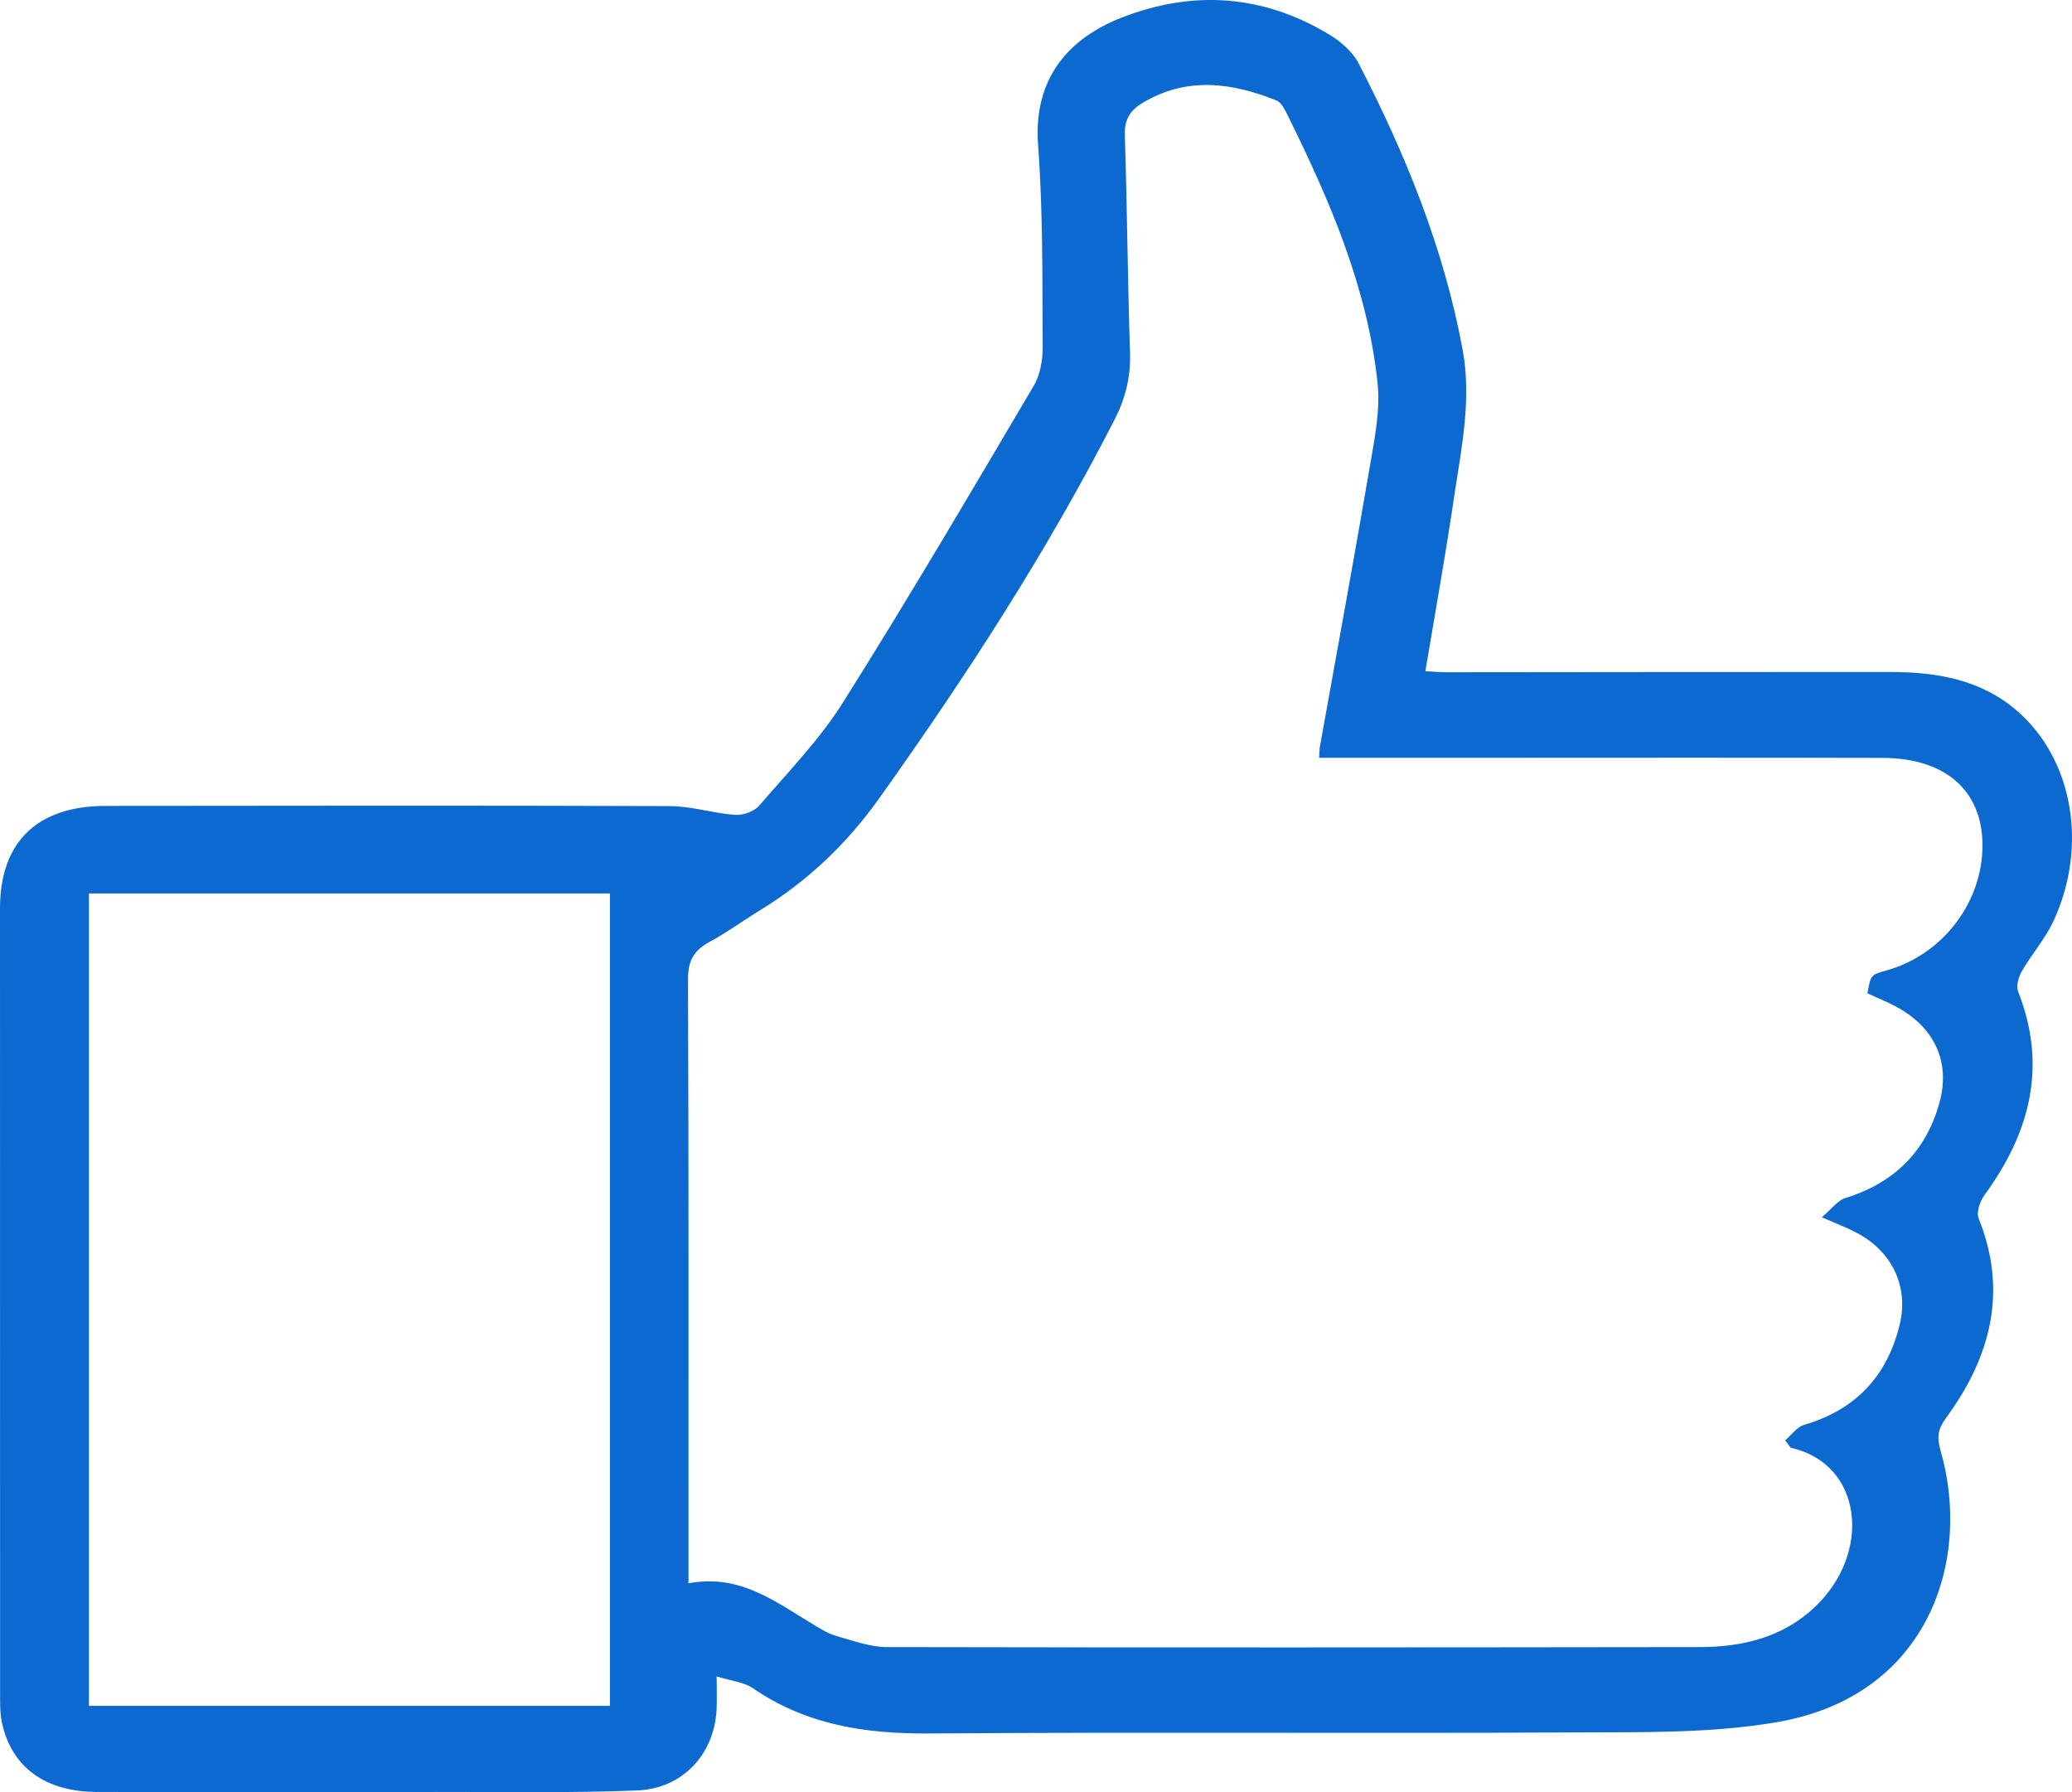<svg width="148" height="128" viewBox="0 0 148 128" fill="none" xmlns="http://www.w3.org/2000/svg">
<path d="M101.811 47.941C102.376 47.968 102.841 48.015 103.305 48.015C113.853 48.008 124.402 47.988 134.957 47.995C138.294 47.995 141.476 48.507 144.099 50.79C148.048 54.226 149.165 60.397 146.683 65.773C146.097 67.04 145.129 68.138 144.422 69.357C144.18 69.775 143.998 70.421 144.153 70.826C146.245 76.127 145.021 80.87 141.765 85.33C141.435 85.781 141.153 86.57 141.328 87.014C143.427 92.222 142.202 96.897 139.02 101.249C138.428 102.057 138.327 102.616 138.61 103.607C140.863 111.374 137.796 121.102 126.992 122.989C122.256 123.817 117.318 123.709 112.467 123.736C97.102 123.817 81.737 123.696 66.372 123.81C61.804 123.844 57.579 123.191 53.778 120.577C53.132 120.132 52.224 120.058 51.188 119.735C51.188 120.772 51.222 121.473 51.181 122.167C50.993 125.313 48.746 127.751 45.517 127.879C41.191 128.055 36.852 127.98 32.52 127.987C23.996 128.001 15.473 128.007 6.943 127.987C3.236 127.98 0.854 126.236 0.148 123.09C0.027 122.544 0.007 121.971 0.007 121.405C0 102.569 0 83.727 0 64.884C0 60.148 2.644 57.568 7.528 57.561C20.969 57.547 34.41 57.527 47.845 57.574C49.399 57.581 50.946 58.086 52.507 58.201C53.072 58.241 53.872 57.958 54.222 57.547C56.294 55.142 58.548 52.818 60.223 50.157C64.912 42.713 69.365 35.127 73.839 27.555C74.31 26.76 74.485 25.689 74.478 24.746C74.445 19.943 74.505 15.126 74.149 10.343C73.792 5.472 76.463 2.683 80.143 1.248C85.249 -0.733 90.234 -0.376 94.936 2.461C95.763 2.959 96.611 3.693 97.042 4.522C100.392 11.003 103.116 17.706 104.462 24.908C105.121 28.438 104.422 31.84 103.897 35.269C103.285 39.452 102.538 43.616 101.811 47.941ZM94.223 54.125C94.25 53.707 94.243 53.519 94.277 53.337C95.481 46.62 96.719 39.91 97.869 33.187C98.199 31.254 98.602 29.246 98.394 27.326C97.667 20.495 94.956 14.257 91.929 8.14C91.747 7.776 91.505 7.311 91.175 7.176C87.98 5.896 84.778 5.459 81.629 7.338C80.735 7.87 80.311 8.53 80.344 9.635C80.513 14.809 80.546 19.99 80.714 25.17C80.775 26.875 80.405 28.411 79.638 29.92C74.788 39.412 68.989 48.331 62.793 57.029C60.499 60.249 57.714 62.91 54.323 64.992C53.099 65.739 51.942 66.595 50.677 67.275C49.533 67.888 49.136 68.663 49.143 69.957C49.197 83.754 49.177 97.55 49.177 111.347C49.177 111.853 49.177 112.358 49.177 113.085C52.89 112.378 55.453 114.46 58.191 116.083C58.682 116.373 59.187 116.696 59.732 116.845C60.923 117.175 62.147 117.64 63.358 117.64C82.719 117.68 102.08 117.666 121.435 117.64C124.503 117.633 127.368 116.932 129.649 114.763C133.706 110.909 133.08 104.59 127.947 103.411C127.873 103.398 127.833 103.277 127.51 102.872C127.947 102.502 128.344 101.923 128.869 101.768C132.589 100.676 134.809 98.244 135.69 94.613C136.349 91.905 135.159 89.399 132.649 88.065C131.983 87.708 131.27 87.445 130.133 86.94C130.826 86.354 131.25 85.741 131.815 85.566C135.327 84.481 137.56 82.224 138.522 78.795C139.33 75.919 138.233 73.46 135.569 71.971C134.869 71.58 134.109 71.284 133.389 70.947C133.625 69.626 133.625 69.626 134.755 69.31C138.61 68.232 141.422 64.715 141.597 60.768C141.778 56.651 139.135 54.145 134.479 54.132C124.462 54.105 114.445 54.125 104.428 54.125C101.065 54.125 97.694 54.125 94.223 54.125ZM43.566 121.837C43.566 102.414 43.566 83.1 43.566 63.813C31.08 63.813 18.695 63.813 6.351 63.813C6.351 83.215 6.351 102.488 6.351 121.837C18.783 121.837 31.094 121.837 43.566 121.837Z" fill="#0C69CF"/>
</svg>
